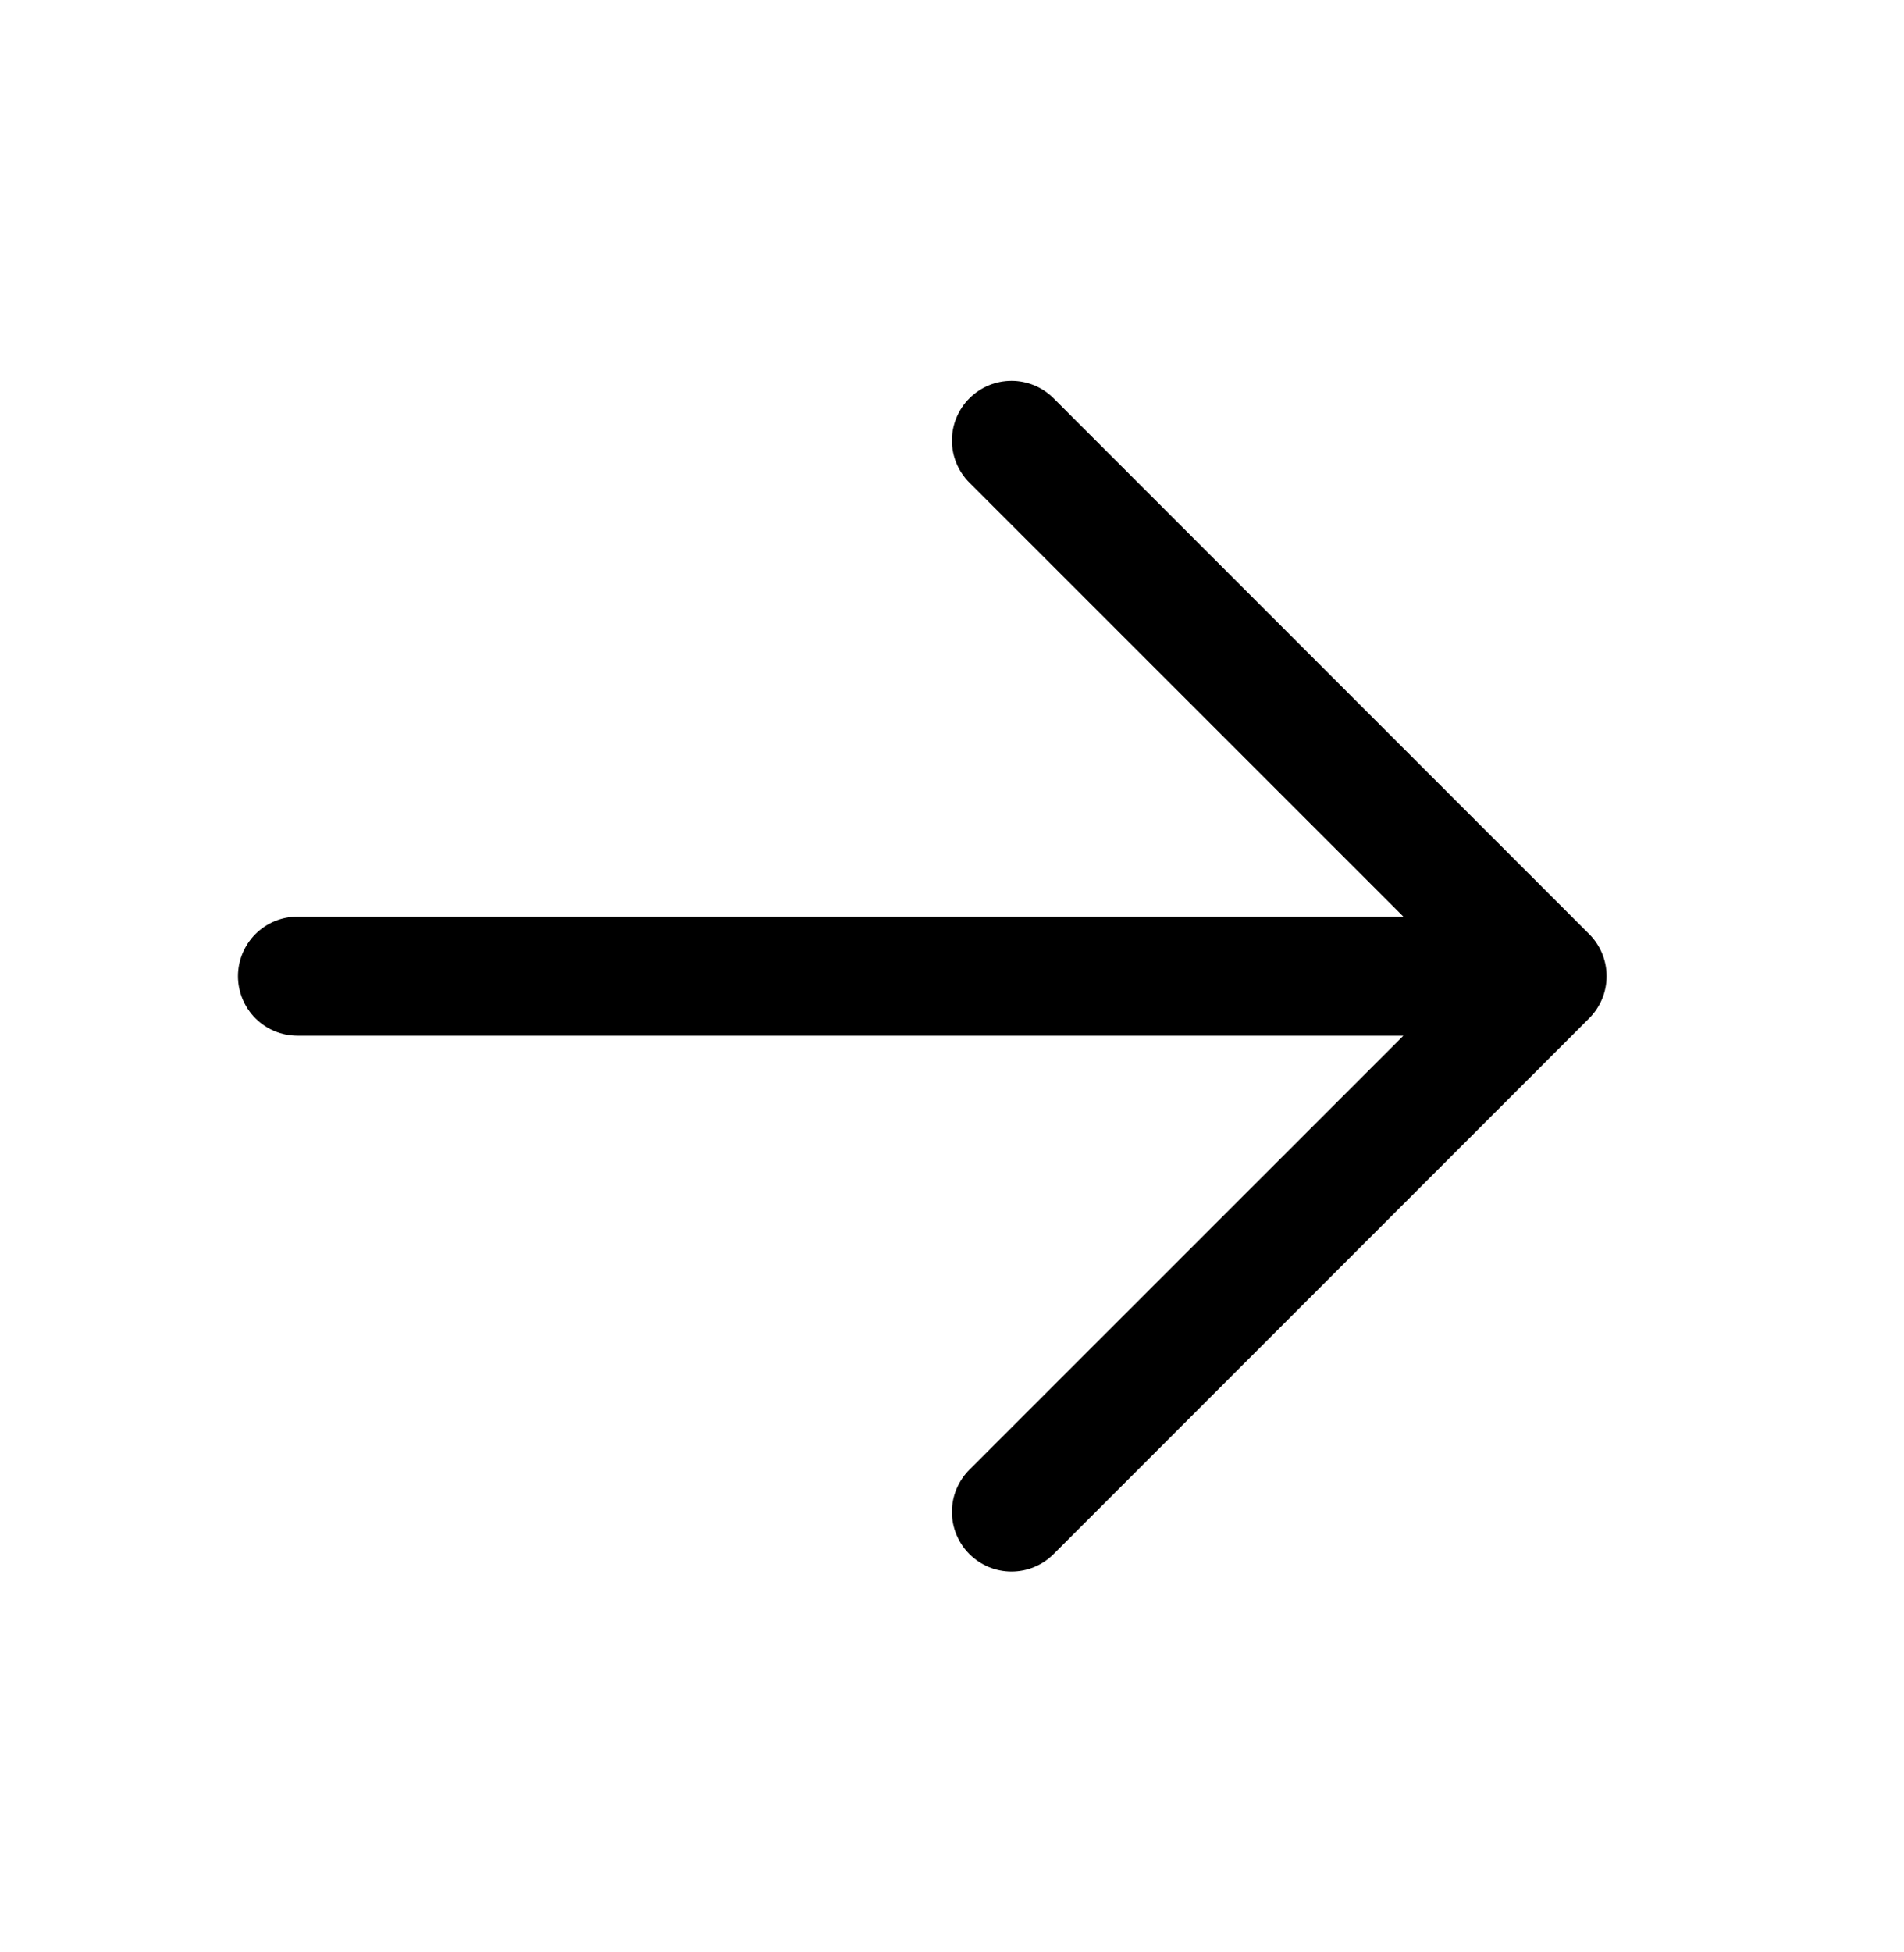 <svg width="40" height="41" viewBox="0 0 40 41" fill="none" xmlns="http://www.w3.org/2000/svg">
  <path d="M29.483 19.25H6.25C5.918 19.25 5.601 19.382 5.366 19.616C5.132 19.851 5 20.169 5 20.5C5 20.831 5.132 21.149 5.366 21.384C5.601 21.618 5.918 21.75 6.25 21.75H29.483L20.365 30.865C20.13 31.1 19.998 31.418 19.998 31.75C19.998 32.082 20.13 32.4 20.365 32.635C20.6 32.87 20.918 33.002 21.25 33.002C21.582 33.002 21.9 32.87 22.135 32.635L33.385 21.385C33.501 21.269 33.594 21.131 33.657 20.979C33.72 20.827 33.752 20.664 33.752 20.5C33.752 20.336 33.72 20.173 33.657 20.021C33.594 19.869 33.501 19.731 33.385 19.615L22.135 8.365C21.9 8.13 21.582 7.998 21.25 7.998C20.918 7.998 20.6 8.13 20.365 8.365C20.13 8.6 19.998 8.918 19.998 9.25C19.998 9.582 20.13 9.9 20.365 10.135L29.483 19.25Z" fill="currentColor"/>
</svg>
